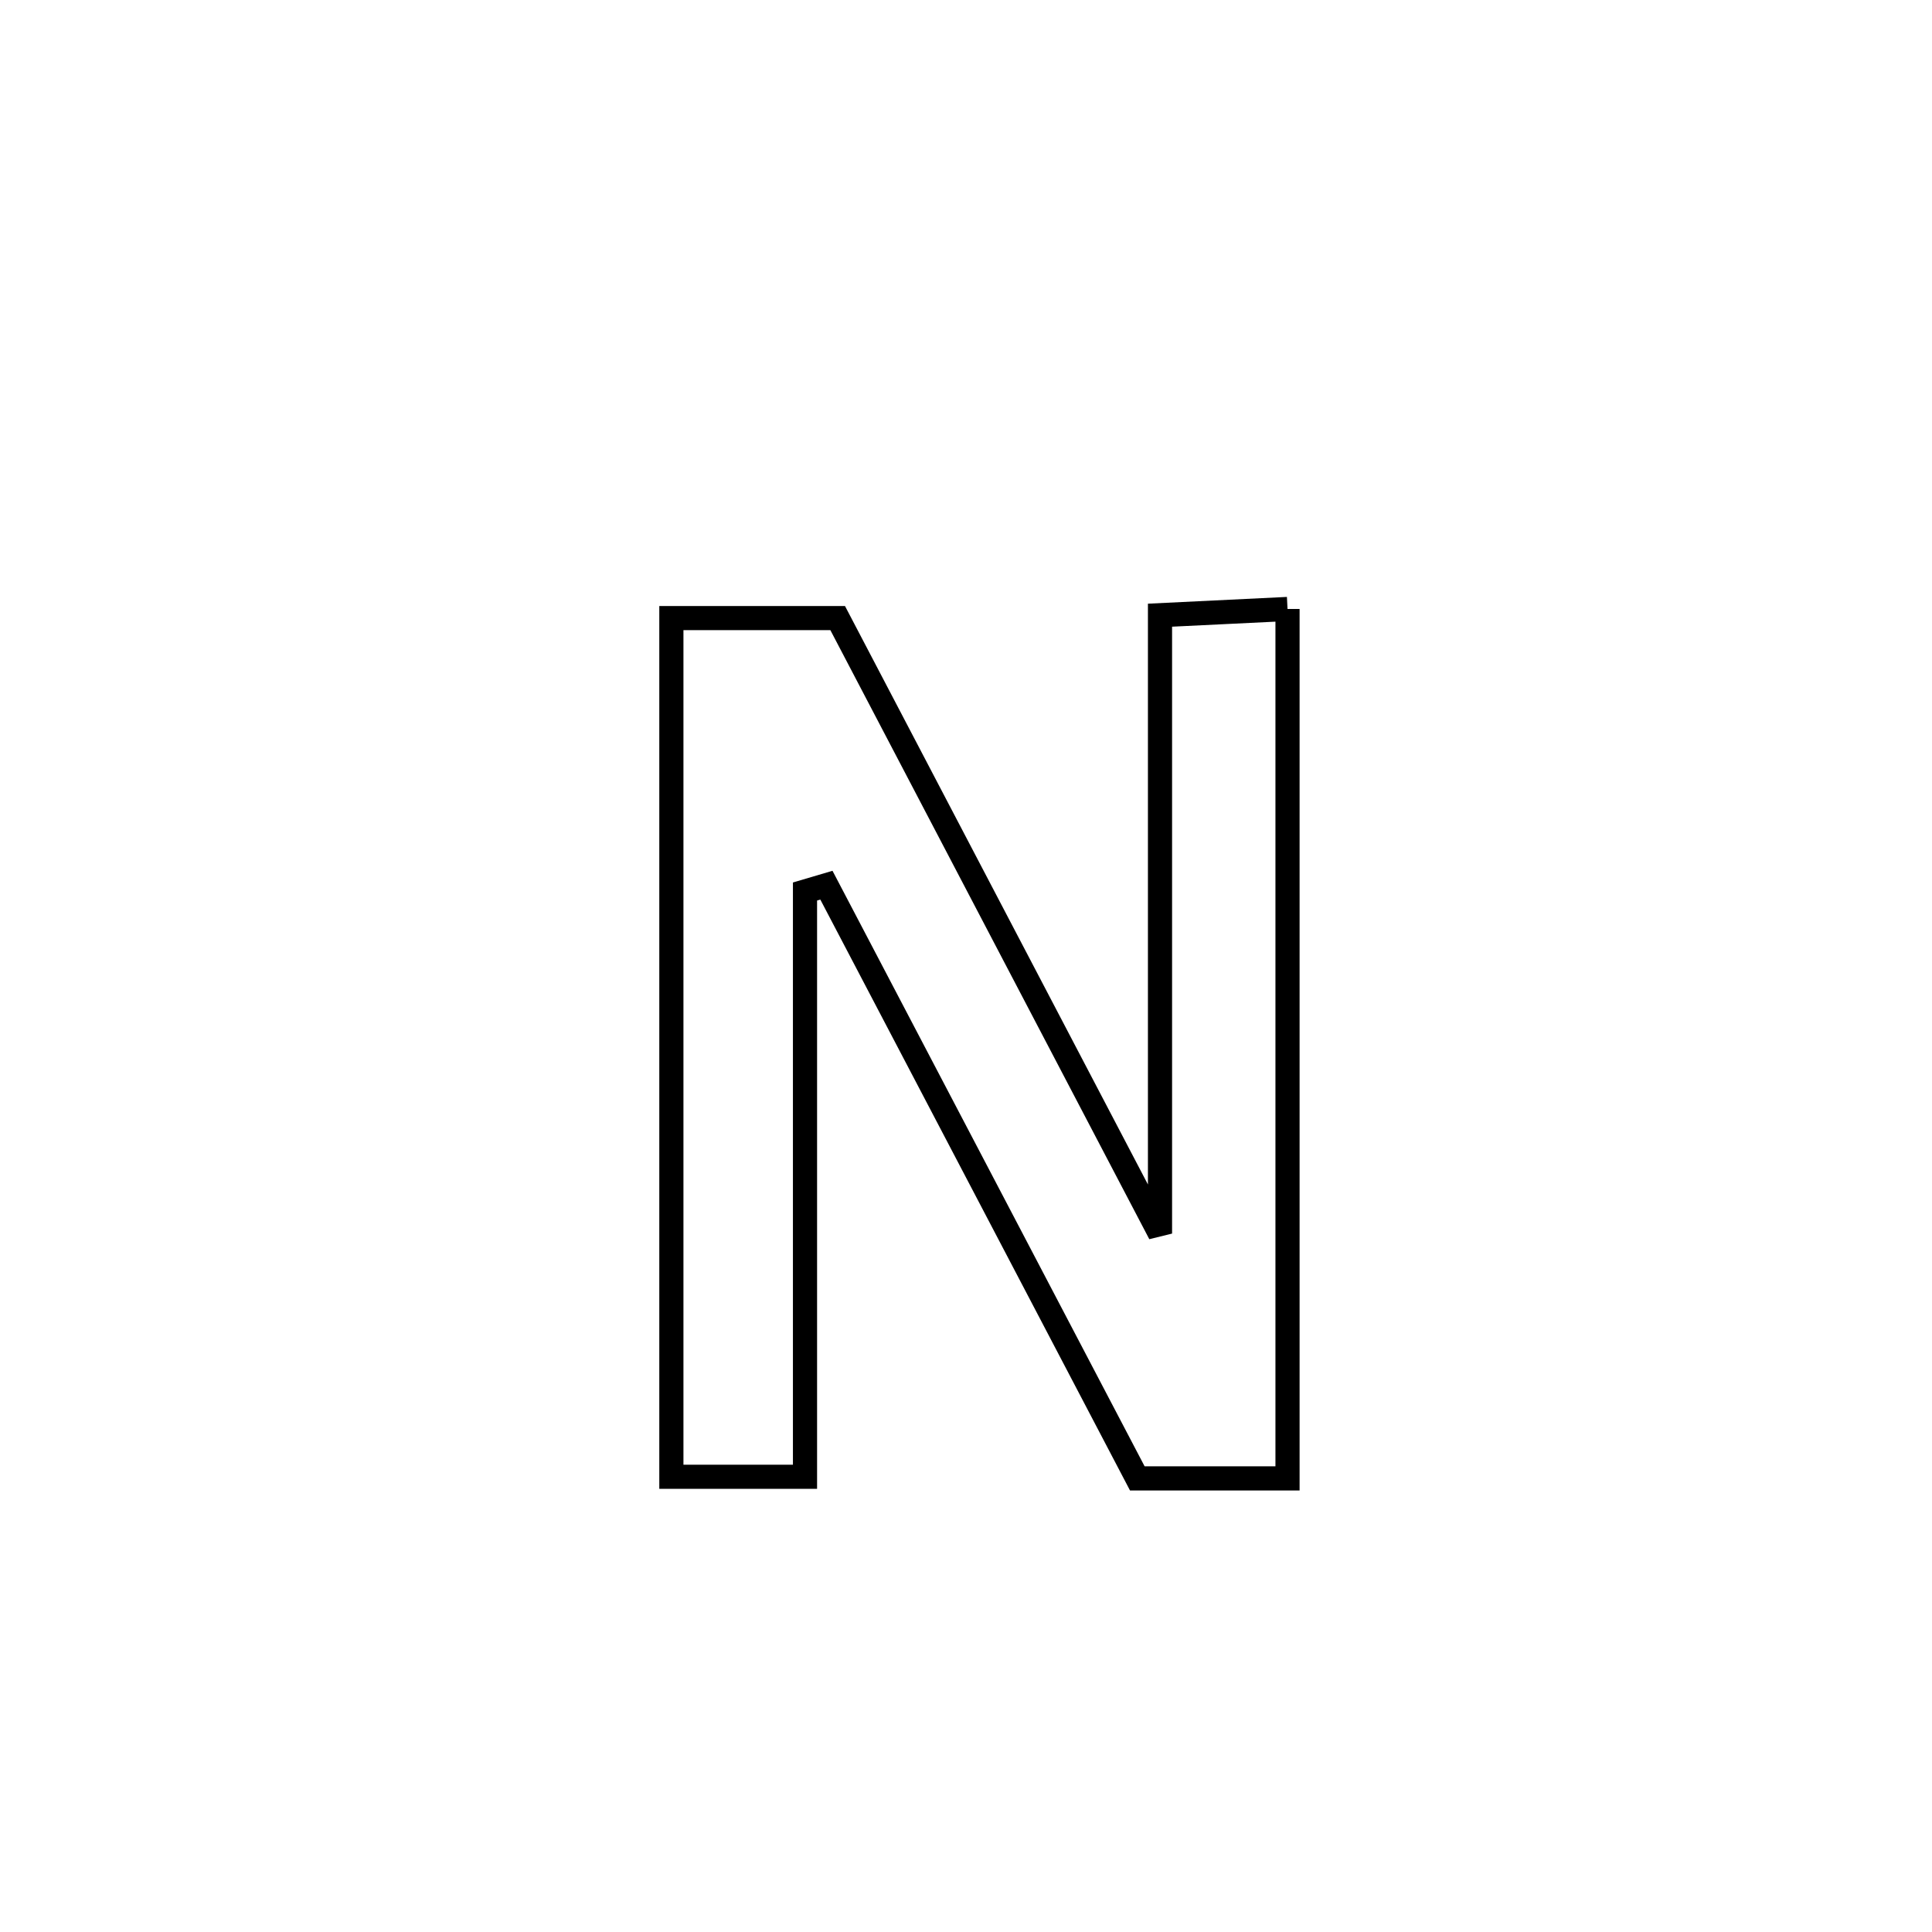 <svg xmlns="http://www.w3.org/2000/svg" viewBox="0.0 0.0 24.0 24.0" height="200px" width="200px"><path fill="none" stroke="black" stroke-width=".3" stroke-opacity="1.0"  filling="0" d="M15.994 7.565 L15.994 7.565 C15.994 9.365 15.994 11.165 15.994 12.965 C15.994 14.765 15.994 16.565 15.994 18.365 L15.994 18.365 C15.372 18.365 14.75 18.365 14.128 18.365 L14.128 18.365 C13.484 17.136 12.841 15.908 12.197 14.68 C11.554 13.452 10.91 12.224 10.266 10.996 L10.266 10.996 C10.178 11.022 10.089 11.049 10 11.075 L10 11.075 C10 13.499 10 15.922 10 18.345 L10 18.345 C9.447 18.345 8.893 18.345 8.34 18.345 L8.34 18.345 C8.34 16.567 8.34 14.789 8.34 13.011 C8.34 11.233 8.34 9.455 8.34 7.678 L8.34 7.678 C9.029 7.678 9.718 7.678 10.406 7.678 L10.406 7.678 C11.074 8.952 11.741 10.226 12.408 11.501 C13.075 12.775 13.742 14.05 14.41 15.324 L14.41 15.324 C14.41 14.044 14.41 12.764 14.41 11.483 C14.41 10.203 14.41 8.923 14.41 7.642 L14.41 7.642 C14.938 7.616 15.466 7.591 15.994 7.565 L15.994 7.565"></path></svg>